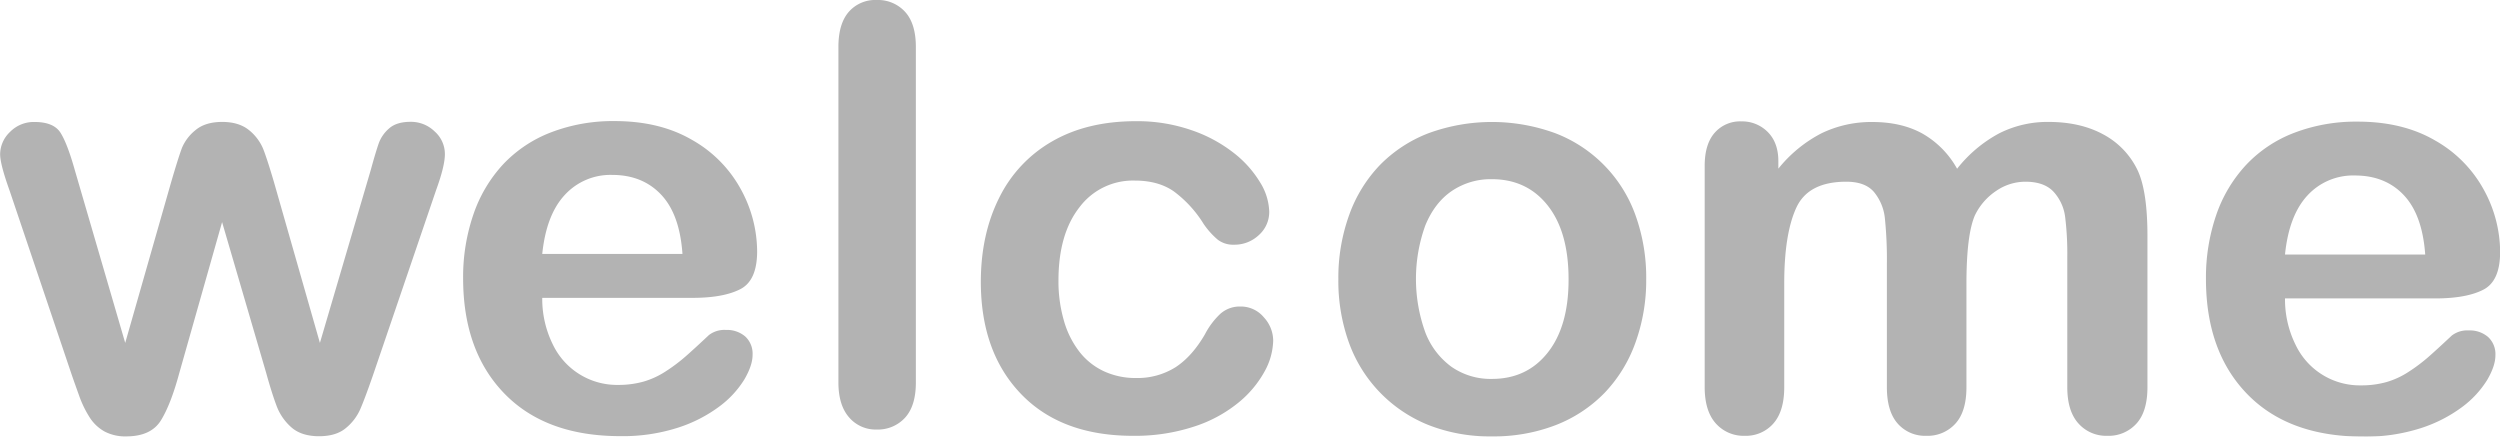 <svg id="Layer_1" data-name="Layer 1" xmlns="http://www.w3.org/2000/svg" viewBox="0 0 920.01 160.7"><defs><style>.cls-1,.cls-2{opacity:0.3;}</style></defs><path class="cls-1" d="M583.1,348.86l18.55,63.59,16.89-59.11q2.72-9.29,4-12.67a16.55,16.55,0,0,1,4.9-6.46q3.6-3.07,9.85-3.08t10,3.08a17.61,17.61,0,0,1,5.06,6.67q1.45,3.6,4.06,12.46l16.89,59.11L692,348.86c1.26-4.59,2.26-7.91,3-10a13.16,13.16,0,0,1,3.86-5.42c1.8-1.56,4.41-2.35,7.81-2.35a12.48,12.48,0,0,1,8.86,3.55,11.08,11.08,0,0,1,3.76,8.34q0,4.38-3.23,13.24l-23.25,68.18q-3,8.64-4.69,12.51a18.67,18.67,0,0,1-5.27,6.88q-3.58,3-9.85,3-6.46,0-10.16-3.23a19.64,19.64,0,0,1-5.48-7.92q-1.77-4.69-3.85-12.2L637.3,368,621.56,423.5q-3.12,11.56-6.77,17.46T602,446.85a16.29,16.29,0,0,1-8-1.82,15.4,15.4,0,0,1-5.47-5.22,39.13,39.13,0,0,1-3.86-8q-1.67-4.65-2.61-7.35l-23-68.18q-3.43-9.58-3.44-13.24a11.4,11.4,0,0,1,3.65-8.24,12.21,12.21,0,0,1,9-3.65q7.08,0,9.59,4T583.1,348.86Z" transform="translate(-555.57 -286.26)"/><path class="cls-1" d="M810.79,395.87H755.12A37.77,37.77,0,0,0,759,413a26.18,26.18,0,0,0,24,14.91,34.12,34.12,0,0,0,9.33-1.2,30.25,30.25,0,0,0,8.18-3.76,62.27,62.27,0,0,0,7.3-5.47c2.22-1.94,5.11-4.59,8.65-7.92a9.36,9.36,0,0,1,6.26-1.88,10.3,10.3,0,0,1,7.09,2.4,8.6,8.6,0,0,1,2.71,6.78q0,3.85-3,9a35.76,35.76,0,0,1-9.12,9.91,52,52,0,0,1-15.32,7.87,66.19,66.19,0,0,1-21.22,3.12q-27.42,0-42.63-15.63T726,388.68a70.79,70.79,0,0,1,3.75-23.4,51.58,51.58,0,0,1,10.94-18.51,47.61,47.61,0,0,1,17.73-11.83,63.5,63.5,0,0,1,23.35-4.12q16.68,0,28.61,7a46.23,46.23,0,0,1,17.88,18.19,47.86,47.86,0,0,1,5.94,22.73q0,10.73-6.15,13.91T810.79,395.87Zm-55.67-16.16h51.6q-1-14.59-7.87-21.84t-18-7.24A22.77,22.77,0,0,0,763.41,358Q756.59,365.33,755.12,379.71Z" transform="translate(-555.57 -286.26)"/><path class="cls-1" d="M864.11,427V303.56q0-8.55,3.81-12.93a12.92,12.92,0,0,1,10.27-4.37,13.48,13.48,0,0,1,10.42,4.32q4,4.34,4,13V427q0,8.65-4,13a13.54,13.54,0,0,1-10.37,4.33A12.87,12.87,0,0,1,868,439.81Q864.12,435.34,864.11,427Z" transform="translate(-555.57 -286.26)"/><path class="cls-1" d="M1024.11,411.61a24.55,24.55,0,0,1-3.18,11.37,39,39,0,0,1-9.7,11.52,50.08,50.08,0,0,1-16.42,8.8,69.43,69.43,0,0,1-22.3,3.34q-26.38,0-41.18-15.38T916.52,390q0-17.5,6.78-31a48.61,48.61,0,0,1,19.6-20.79q12.83-7.35,30.65-7.35a60.82,60.82,0,0,1,20.27,3.23,52.72,52.72,0,0,1,15.64,8.34,39.78,39.78,0,0,1,9.8,10.89,21.57,21.57,0,0,1,3.39,10.79,11.35,11.35,0,0,1-3.81,8.65,13,13,0,0,1-9.22,3.55,9.26,9.26,0,0,1-5.89-1.83,28.69,28.69,0,0,1-5.27-5.89,43,43,0,0,0-10.89-11.88q-5.69-4-14.44-4a24.57,24.57,0,0,0-20.33,9.85q-7.71,9.85-7.71,26.95a52.05,52.05,0,0,0,2,14.75,33.65,33.65,0,0,0,5.73,11.47,24.55,24.55,0,0,0,9.07,7.19,27.65,27.65,0,0,0,11.68,2.45,26.32,26.32,0,0,0,14.65-4q6.09-4,10.78-12.1a28.11,28.11,0,0,1,5.63-7.5,10.7,10.7,0,0,1,7.41-2.71,11,11,0,0,1,8.65,4A12.71,12.71,0,0,1,1024.11,411.61Z" transform="translate(-555.57 -286.26)"/><path class="cls-1" d="M1161.38,389a67.32,67.32,0,0,1-4,23.46A51.93,51.93,0,0,1,1146,430.9,50.65,50.65,0,0,1,1128,442.73a63.31,63.31,0,0,1-23.46,4.12,61.59,61.59,0,0,1-23.25-4.17A51.37,51.37,0,0,1,1052,412.4a67,67,0,0,1-3.91-23.41,67.9,67.9,0,0,1,4-23.66A51.5,51.5,0,0,1,1063.38,347a50.25,50.25,0,0,1,17.93-11.73,67.87,67.87,0,0,1,46.71.05,50.51,50.51,0,0,1,29.45,30.24A67.59,67.59,0,0,1,1161.38,389Zm-28.57,0q0-17.4-7.66-27.1t-20.59-9.7a25.54,25.54,0,0,0-14.7,4.33q-6.36,4.32-9.8,12.77a58,58,0,0,0,0,39.2,28,28,0,0,0,9.7,12.77,25.18,25.18,0,0,0,14.85,4.43q12.93,0,20.59-9.75T1132.81,389Z" transform="translate(-555.57 -286.26)"/><path class="cls-1" d="M1279.23,390.87v37.84q0,9-4.07,13.45a13.79,13.79,0,0,1-10.73,4.48,13.39,13.39,0,0,1-10.48-4.48q-4-4.49-4-13.45V383.36a147.07,147.07,0,0,0-.73-16.68,18,18,0,0,0-4-9.74q-3.23-3.81-10.21-3.81-14,0-18.4,9.59t-4.43,27.52v38.47q0,8.87-4,13.4a13.44,13.44,0,0,1-10.58,4.53,13.66,13.66,0,0,1-10.58-4.53q-4.11-4.55-4.12-13.4V347.29q0-8,3.7-12.19a12.41,12.41,0,0,1,9.75-4.17,13.26,13.26,0,0,1,9.75,3.9q3.92,3.92,3.91,10.79v2.71a49.53,49.53,0,0,1,15.84-13,42,42,0,0,1,18.77-4.17q10.74,0,18.45,4.28a33.55,33.55,0,0,1,12.72,12.92,49.42,49.42,0,0,1,15.43-13,39.33,39.33,0,0,1,18.24-4.23q11.67,0,20.12,4.59a29.19,29.19,0,0,1,12.61,13.14q3.66,7.71,3.65,24.29v55.56q0,9-4.06,13.45a13.8,13.8,0,0,1-10.74,4.48,13.64,13.64,0,0,1-10.58-4.53q-4.12-4.55-4.12-13.4V380.86a109.93,109.93,0,0,0-.78-14.7,16.88,16.88,0,0,0-4.22-9.28q-3.45-3.75-10.43-3.75a19,19,0,0,0-10.68,3.34,22.59,22.59,0,0,0-7.87,9Q1279.22,372.63,1279.23,390.87Z" transform="translate(-555.57 -286.26)"/><g class="cls-2"><path d="M1452.12,396.08h-55.66a37.67,37.67,0,0,0,3.91,17.1,26.15,26.15,0,0,0,24,14.9,34,34,0,0,0,9.33-1.19,30.17,30.17,0,0,0,8.19-3.76,62.27,62.27,0,0,0,7.3-5.47c2.22-1.94,5.1-4.59,8.65-7.92a9.33,9.33,0,0,1,6.25-1.88,10.3,10.3,0,0,1,7.09,2.4,8.57,8.57,0,0,1,2.71,6.78q0,3.85-3,9a36.07,36.07,0,0,1-9.12,9.91,52.22,52.22,0,0,1-15.33,7.87,66.13,66.13,0,0,1-21.21,3.12q-27.42,0-42.64-15.63t-15.22-42.43a70.89,70.89,0,0,1,3.75-23.41,51.64,51.64,0,0,1,11-18.5,47.46,47.46,0,0,1,17.72-11.83,63.54,63.54,0,0,1,23.35-4.12q16.68,0,28.62,7a46.23,46.23,0,0,1,17.88,18.19,47.85,47.85,0,0,1,5.94,22.72q0,10.74-6.15,13.92T1452.12,396.08Zm-55.66-16.16h51.6q-1.05-14.6-7.87-21.84t-18-7.24a22.81,22.81,0,0,0-17.47,7.35Q1397.92,365.54,1396.46,379.92Z" transform="translate(-555.57 -286.26)"/></g></svg>